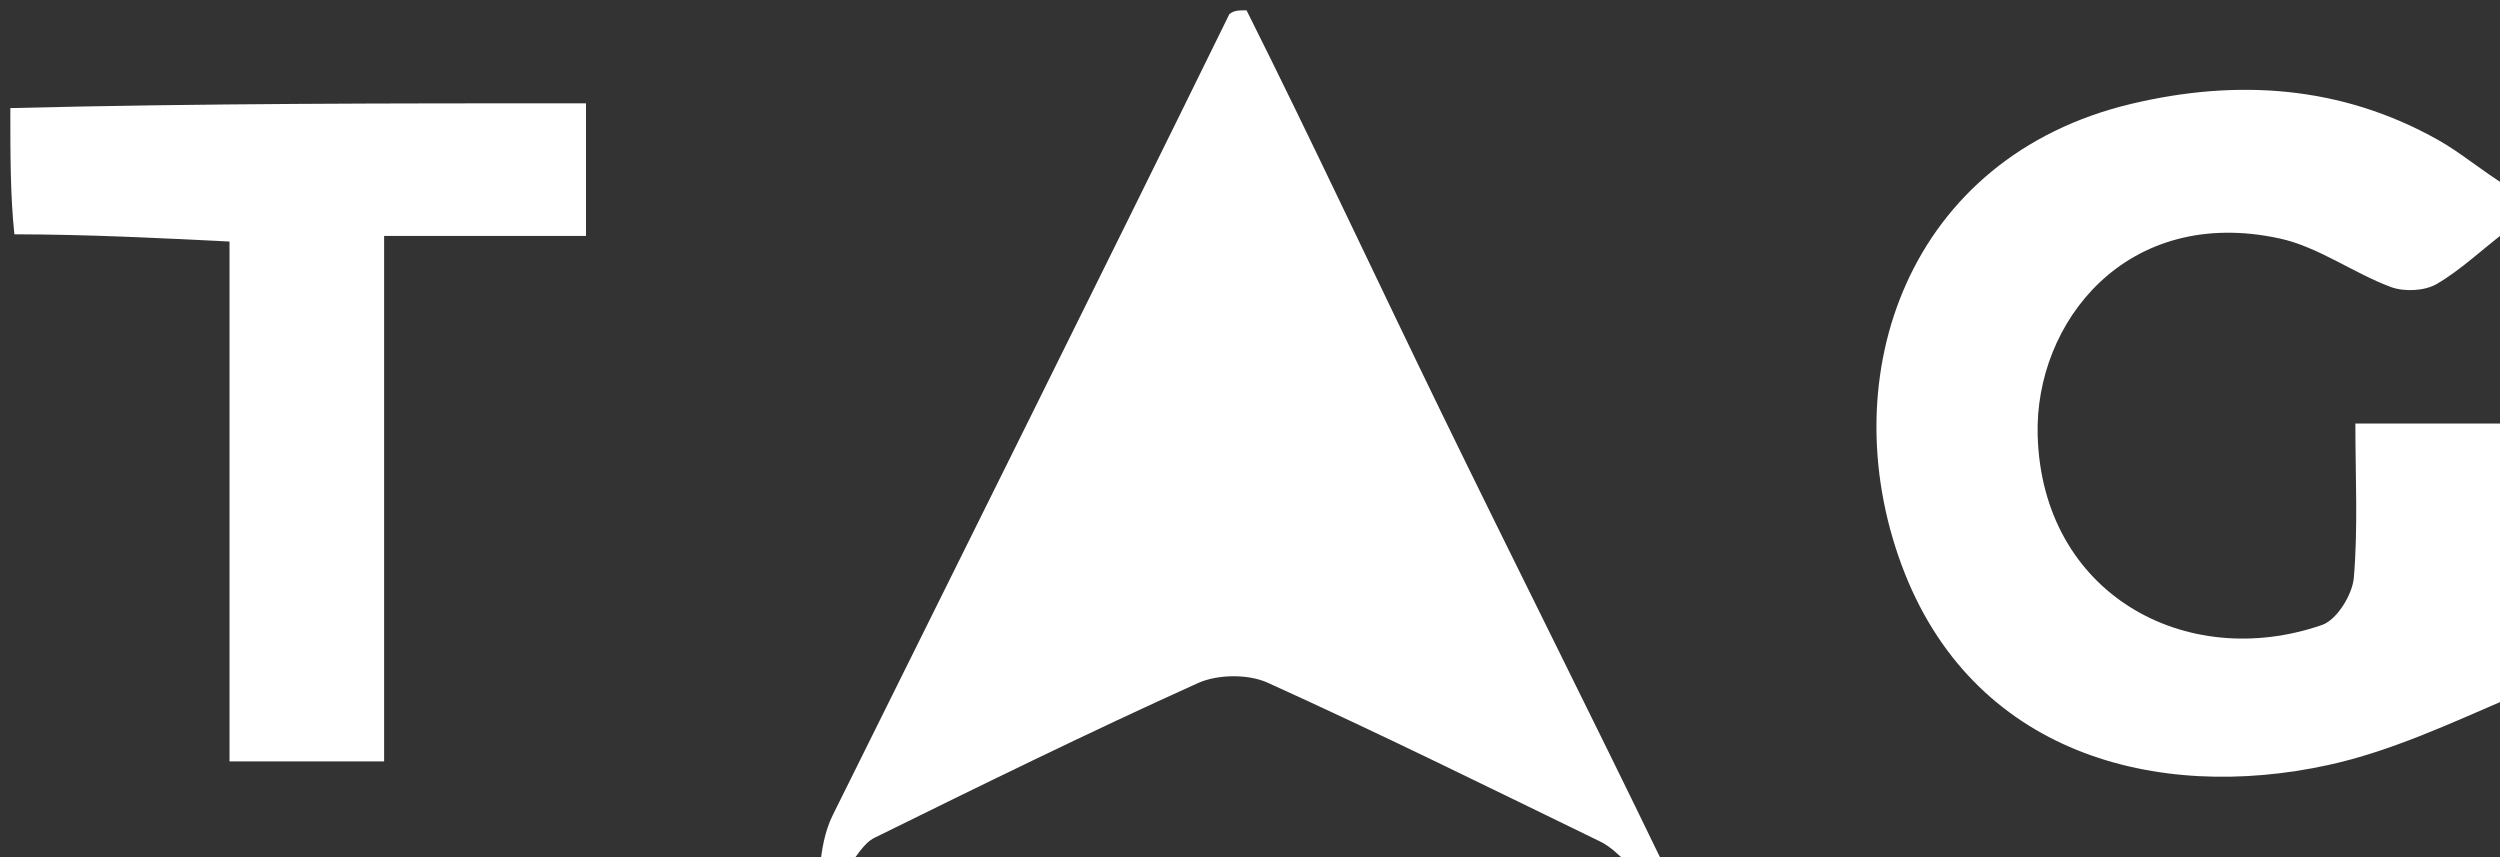 <svg version="1.1" id="Layer_1" xmlns="http://www.w3.org/2000/svg" xmlns:xlink="http://www.w3.org/1999/xlink" x="0px" y="0px"
	 width="100%" viewBox="0 0 242 83" enable-background="new 0 0 242 83" xml:space="preserve">
<rect x="0" y="0" width="242" height="83" fill="#333333" stroke="none"/>
<path fill="transparent" opacity="1" stroke="none" 
	d="
M79,84 
	C53.082,84 27.164,84 1,84 
	C1,63.98 1,43.959 1.393,23.149 
	C8.476,22.695 15.165,23.029 22.217,23.381 
	C22.217,40.357 22.217,57.086 22.217,73.702 
	C27.338,73.702 32.074,73.702 37.183,73.702 
	C37.183,56.678 37.183,39.95 37.183,22.837 
	C43.965,22.837 50.373,22.837 56.723,22.837 
	C56.723,18.369 56.723,14.298 56.723,10 
	C37.964,10 19.482,10 1,10 
	C1,7.01 1,4.021 1,1 
	C40.021,1 79.042,1 118.53,1.377 
	C106.19,27.466 93.369,53.171 80.61,78.905 
	C79.828,80.482 79.525,82.296 79,84 
z"/>
<path fill="transparent" opacity="1" stroke="none" 
	d="
M121,1 
	C161.667,1 202.333,1 243,1 
	C243,6.426 243,11.743 242.639,17.528 
	C240.197,16.503 238.234,14.8 236.016,13.551 
	C226.629,8.267 216.541,7.619 206.315,10.052 
	C184.741,15.184 177.285,36.307 184.062,54.659 
	C190.844,73.024 208.798,77.669 225.361,74.057 
	C231.394,72.741 237.129,70.059 243,68 
	C243,73.309 243,78.619 243,84 
	C215.979,84 188.958,84 161.467,83.623 
	C153.852,68.858 146.62,54.514 139.59,40.072 
	C133.278,27.104 127.188,14.028 121,1 
z"/>
<path fill="#FFFFFF" opacity="1" stroke="none" 
	d="
M120.667,1 
	C127.188,14.028 133.278,27.104 139.59,40.072 
	C146.62,54.514 153.852,68.858 160.998,83.623 
	C159.933,84 158.867,84 157.69,83.692 
	C156.684,82.732 155.862,81.928 154.881,81.451 
	C144.19,76.258 133.533,70.986 122.708,66.085 
	C120.813,65.228 117.857,65.266 115.95,66.127 
	C105.412,70.885 95.027,75.986 84.653,81.097 
	C83.558,81.637 82.874,83.012 82,84 
	C81.25,84 80.5,84 79.375,84 
	C79.525,82.296 79.828,80.482 80.61,78.905 
	C93.369,53.171 106.19,27.466 118.998,1.377 
	C119.444,1 119.889,1 120.667,1 
z"/>
<path fill="#FFFFFF" opacity="1" stroke="none" 
	d="
M243,67.531 
	C237.129,70.059 231.394,72.741 225.361,74.057 
	C208.798,77.669 190.844,73.024 184.062,54.659 
	C177.285,36.307 184.741,15.184 206.315,10.052 
	C216.541,7.619 226.629,8.267 236.016,13.551 
	C238.234,14.8 240.197,16.503 242.639,17.999 
	C243,19.389 243,20.778 242.708,22.295 
	C240.256,24.146 238.236,26.113 235.874,27.491 
	C234.702,28.174 232.717,28.263 231.417,27.776 
	C227.752,26.404 224.403,23.892 220.659,23.081 
	C205.824,19.866 196.952,31.224 197.245,42.12 
	C197.657,57.485 211.587,65.069 224.779,60.494 
	C226.21,59.998 227.717,57.557 227.854,55.906 
	C228.262,51.027 228,46.093 228,41 
	C233.396,41 238.198,41 243,41 
	C243,49.688 243,58.375 243,67.531 
z"/>
<path fill="#FFFFFF" opacity="1" stroke="none" 
	d="
M1,10.463 
	C19.482,10 37.964,10 56.723,10 
	C56.723,14.298 56.723,18.369 56.723,22.837 
	C50.373,22.837 43.965,22.837 37.183,22.837 
	C37.183,39.95 37.183,56.678 37.183,73.702 
	C32.074,73.702 27.338,73.702 22.217,73.702 
	C22.217,57.086 22.217,40.357 22.217,23.381 
	C15.165,23.029 8.476,22.695 1.393,22.68 
	C1,18.975 1,14.951 1,10.463 
z"/>
<path fill="transparent" opacity="1" stroke="none" 
	d="
M243,40.532 
	C238.198,41 233.396,41 228,41 
	C228,46.093 228.262,51.027 227.854,55.906 
	C227.717,57.557 226.21,59.998 224.779,60.494 
	C211.587,65.069 197.657,57.485 197.245,42.12 
	C196.952,31.224 205.824,19.866 220.659,23.081 
	C224.403,23.892 227.752,26.404 231.417,27.776 
	C232.717,28.263 234.702,28.174 235.874,27.491 
	C238.236,26.113 240.256,24.146 242.708,22.711 
	C243,28.688 243,34.376 243,40.532 
z"/>
<path fill="transparent" opacity="1" stroke="none" 
	d="
M82.469,84 
	C82.874,83.012 83.558,81.637 84.653,81.097 
	C95.027,75.986 105.412,70.885 115.95,66.127 
	C117.857,65.266 120.813,65.228 122.708,66.085 
	C133.533,70.986 144.19,76.258 154.881,81.451 
	C155.862,81.928 156.684,82.732 157.29,83.692 
	C132.312,84 107.625,84 82.469,84 
z"/>
</svg>
